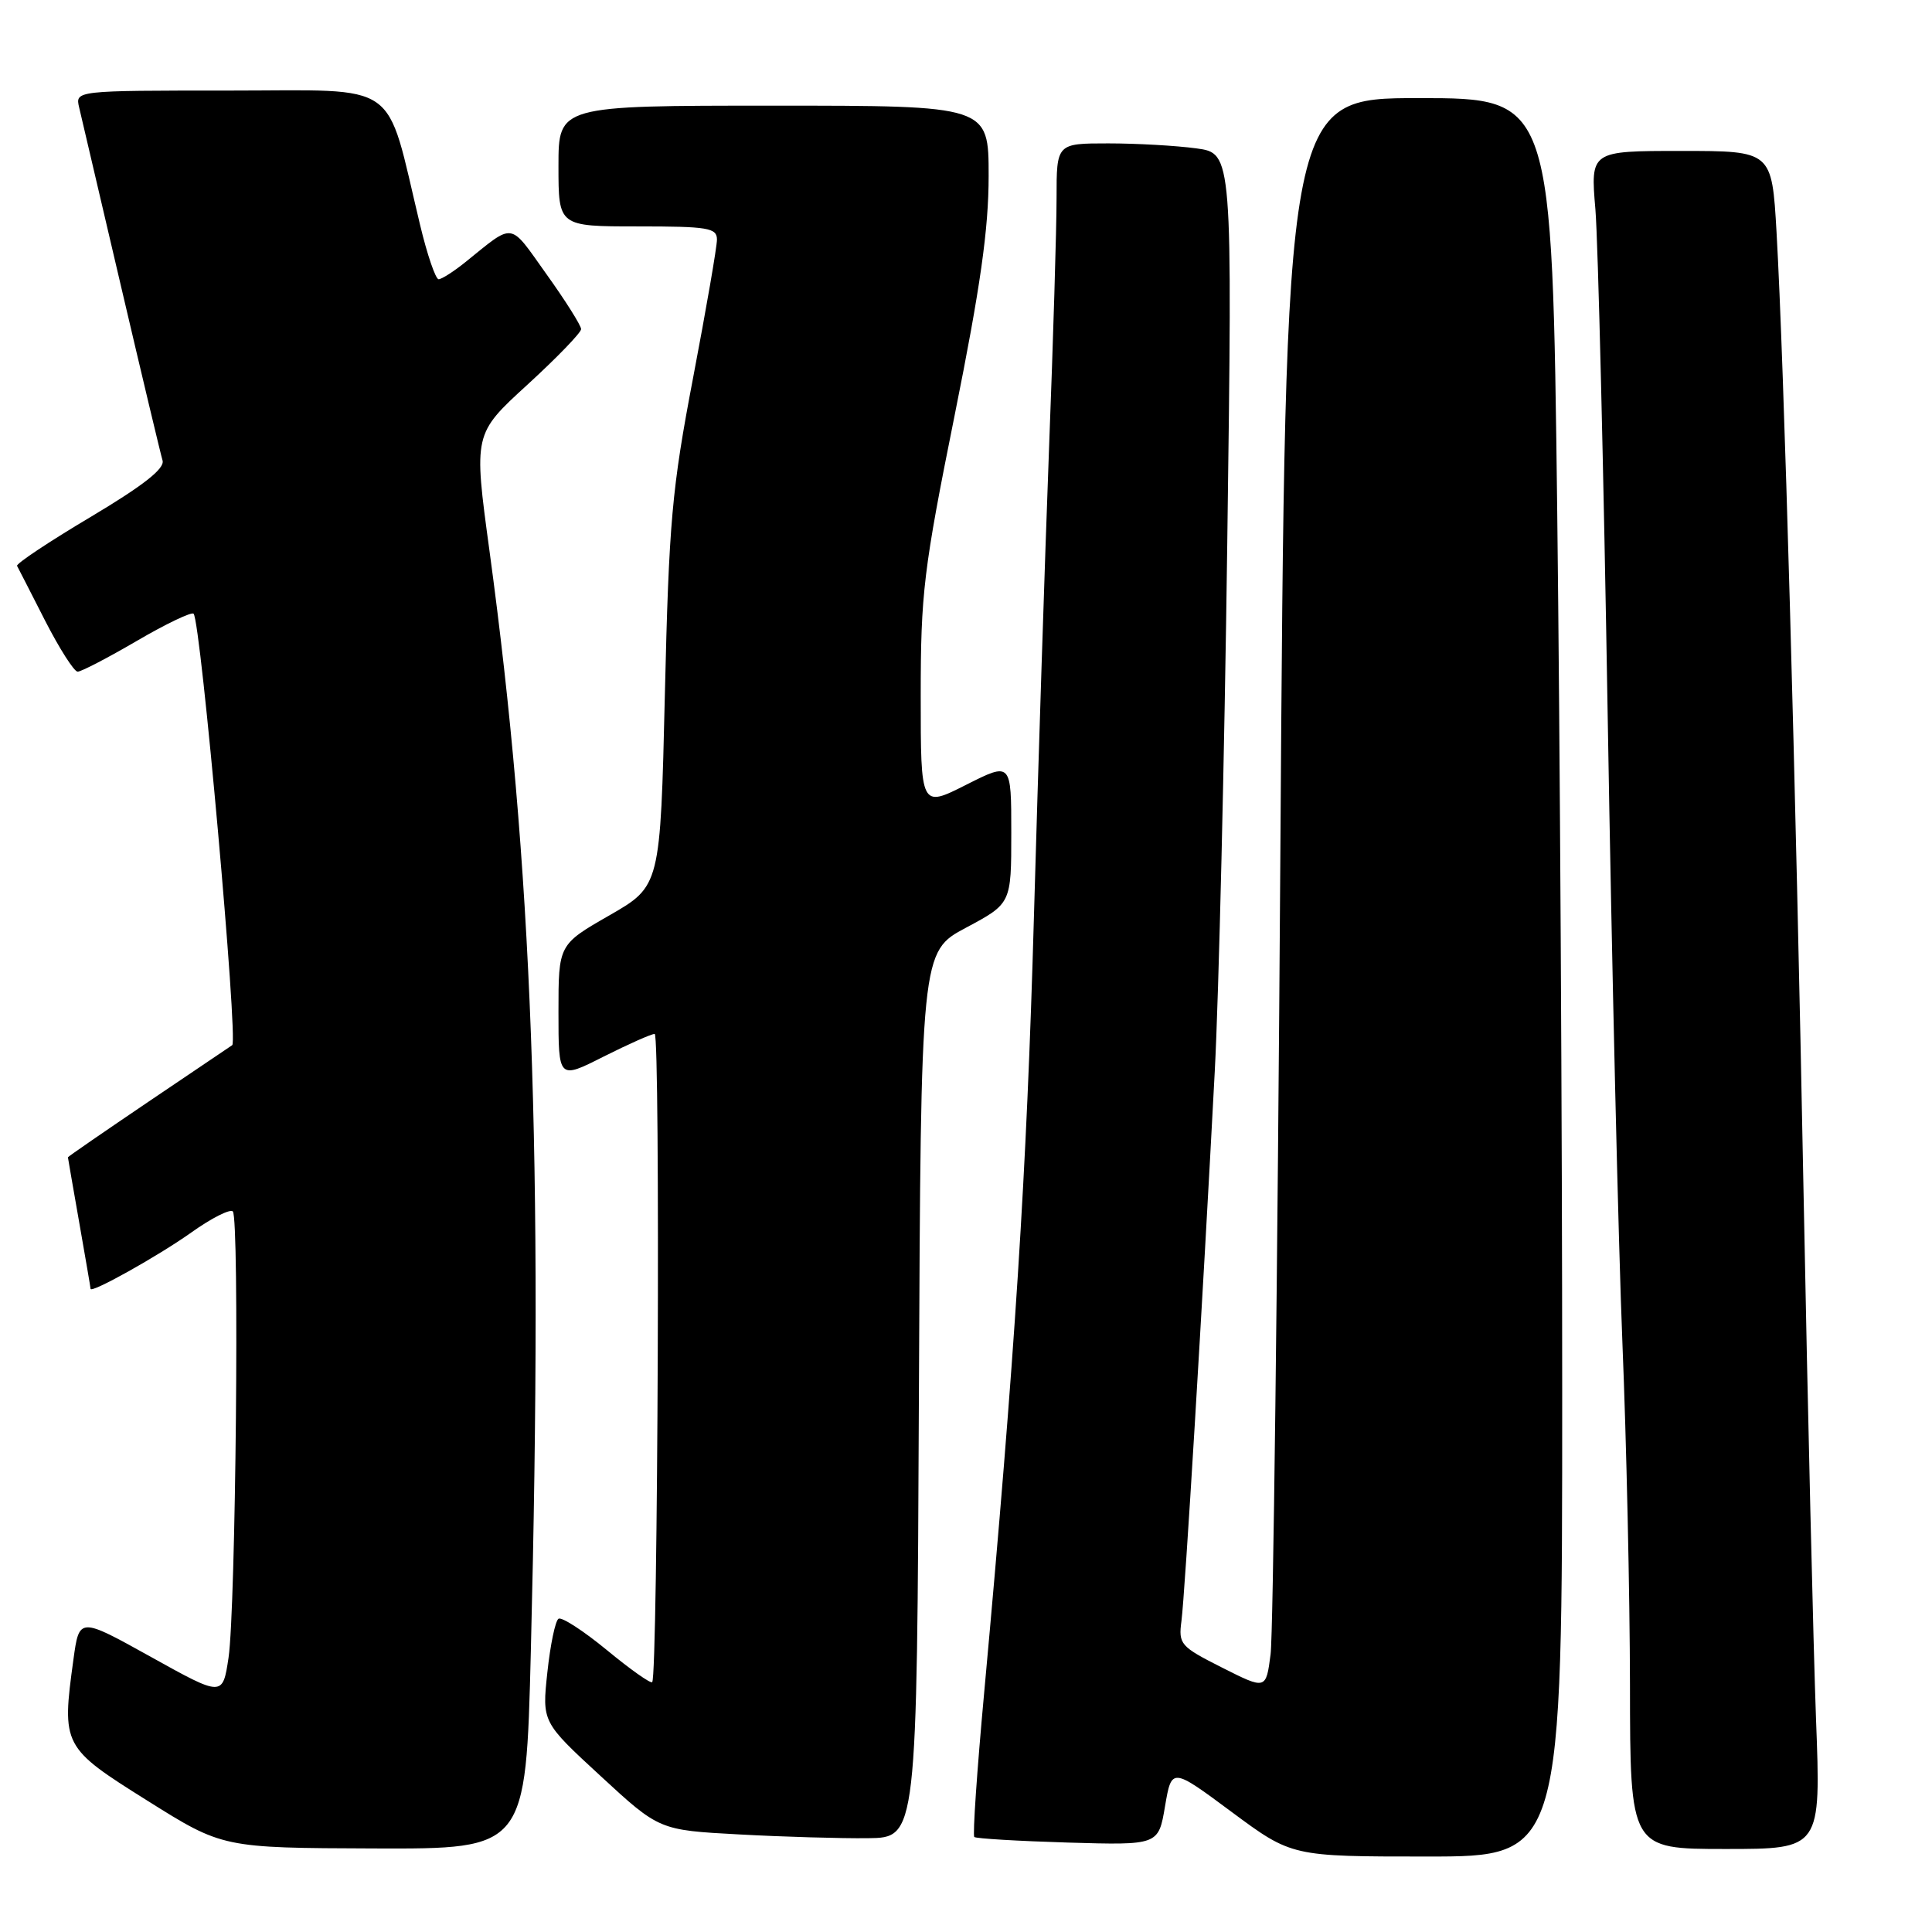 <?xml version="1.0" encoding="UTF-8" standalone="no"?>
<!DOCTYPE svg PUBLIC "-//W3C//DTD SVG 1.1//EN" "http://www.w3.org/Graphics/SVG/1.1/DTD/svg11.dtd" >
<svg xmlns="http://www.w3.org/2000/svg" xmlns:xlink="http://www.w3.org/1999/xlink" version="1.1" viewBox="0 0 256 256">
 <g >
 <path fill="currentColor"
d=" M 207.00 184.25 C 207.00 150.29 206.70 97.86 206.34 67.75 C 205.67 13.00 205.67 13.00 188.00 13.00 C 170.32 13.00 170.32 13.00 169.65 113.75 C 169.28 169.16 168.70 216.62 168.36 219.20 C 167.75 223.90 167.75 223.90 161.94 220.97 C 156.40 218.17 156.14 217.88 156.55 214.77 C 157.01 211.31 159.33 172.99 160.96 142.00 C 161.50 131.82 162.25 100.28 162.62 71.91 C 163.31 20.31 163.31 20.31 158.52 19.66 C 155.88 19.30 150.63 19.00 146.86 19.00 C 140.00 19.00 140.00 19.00 140.00 26.25 C 140.00 30.24 139.55 45.20 139.00 59.50 C 138.46 73.80 137.56 101.70 137.00 121.50 C 136.05 155.33 134.47 179.88 130.41 224.26 C 129.46 234.58 128.87 243.20 129.10 243.41 C 129.32 243.62 134.90 243.95 141.50 244.15 C 153.50 244.50 153.50 244.50 154.37 239.35 C 155.25 234.19 155.25 234.19 163.21 240.10 C 171.17 246.00 171.17 246.00 189.09 246.00 C 207.00 246.00 207.00 246.00 207.00 184.25 Z  M 70.34 218.75 C 71.98 153.22 70.54 114.78 64.86 73.00 C 62.75 57.50 62.75 57.50 69.88 50.98 C 73.79 47.40 77.00 44.08 77.00 43.61 C 77.00 43.14 74.94 39.86 72.41 36.33 C 67.41 29.32 68.24 29.44 61.67 34.73 C 60.12 35.98 58.52 37.00 58.12 37.00 C 57.72 37.00 56.60 33.74 55.65 29.75 C 50.99 10.33 53.37 12.00 30.41 12.00 C 9.96 12.00 9.96 12.00 10.49 14.25 C 10.79 15.49 13.29 26.17 16.05 38.00 C 18.82 49.83 21.29 60.19 21.54 61.02 C 21.85 62.09 19.00 64.33 11.99 68.51 C 6.49 71.78 2.11 74.70 2.26 74.98 C 2.42 75.27 4.09 78.54 5.98 82.25 C 7.88 85.96 9.82 89.00 10.29 89.00 C 10.76 89.00 14.30 87.16 18.15 84.91 C 22.00 82.66 25.38 81.05 25.65 81.32 C 26.61 82.27 31.58 137.92 30.77 138.49 C 30.62 138.59 25.66 141.94 19.75 145.93 C 13.84 149.93 9.00 153.26 9.00 153.35 C 9.00 153.43 9.68 157.32 10.50 162.00 C 11.32 166.68 12.00 170.62 12.00 170.77 C 12.00 171.44 20.96 166.43 25.35 163.31 C 28.01 161.41 30.49 160.16 30.85 160.52 C 31.74 161.41 31.24 213.26 30.28 219.67 C 29.50 224.83 29.50 224.83 20.00 219.55 C 10.50 214.27 10.50 214.27 9.73 219.89 C 8.16 231.31 8.29 231.55 19.50 238.58 C 29.50 244.86 29.50 244.86 49.59 244.93 C 69.68 245.00 69.68 245.00 70.34 218.75 Z  M 240.63 227.75 C 240.28 218.26 239.54 187.10 238.99 158.50 C 237.93 102.89 236.40 48.27 235.40 30.75 C 234.78 20.00 234.78 20.00 222.76 20.00 C 210.74 20.00 210.74 20.00 211.40 27.75 C 211.75 32.01 212.49 62.27 213.03 95.00 C 213.57 127.73 214.45 165.07 214.98 178.00 C 215.51 190.93 215.96 211.29 215.98 223.25 C 216.00 245.00 216.00 245.00 228.64 245.00 C 241.29 245.00 241.29 245.00 240.63 227.75 Z  M 121.76 184.80 C 122.02 126.11 122.02 126.11 128.01 122.92 C 134.00 119.72 134.00 119.72 134.00 110.35 C 134.00 100.97 134.00 100.97 128.00 104.00 C 122.00 107.03 122.00 107.03 122.00 92.20 C 122.00 78.61 122.37 75.51 126.50 55.00 C 129.91 38.05 131.00 30.37 131.00 23.31 C 131.00 14.00 131.00 14.00 102.50 14.00 C 74.00 14.00 74.00 14.00 74.00 22.00 C 74.00 30.00 74.00 30.00 84.50 30.00 C 93.83 30.00 95.00 30.19 95.00 31.75 C 95.00 32.71 93.58 40.92 91.85 50.00 C 89.02 64.84 88.64 69.06 88.10 91.96 C 87.50 117.41 87.50 117.41 80.75 121.29 C 74.00 125.16 74.00 125.16 74.00 134.10 C 74.00 143.03 74.00 143.03 79.97 140.01 C 83.26 138.36 86.30 137.00 86.75 137.00 C 87.51 137.00 87.18 222.07 86.42 222.89 C 86.21 223.11 83.51 221.20 80.42 218.65 C 77.32 216.10 74.44 214.23 74.01 214.49 C 73.58 214.76 72.92 217.94 72.53 221.58 C 71.82 228.18 71.82 228.18 79.59 235.34 C 87.35 242.50 87.35 242.50 97.92 243.07 C 103.74 243.39 111.42 243.61 115.00 243.57 C 121.50 243.50 121.50 243.50 121.76 184.80 Z "/>
</g>
</svg>